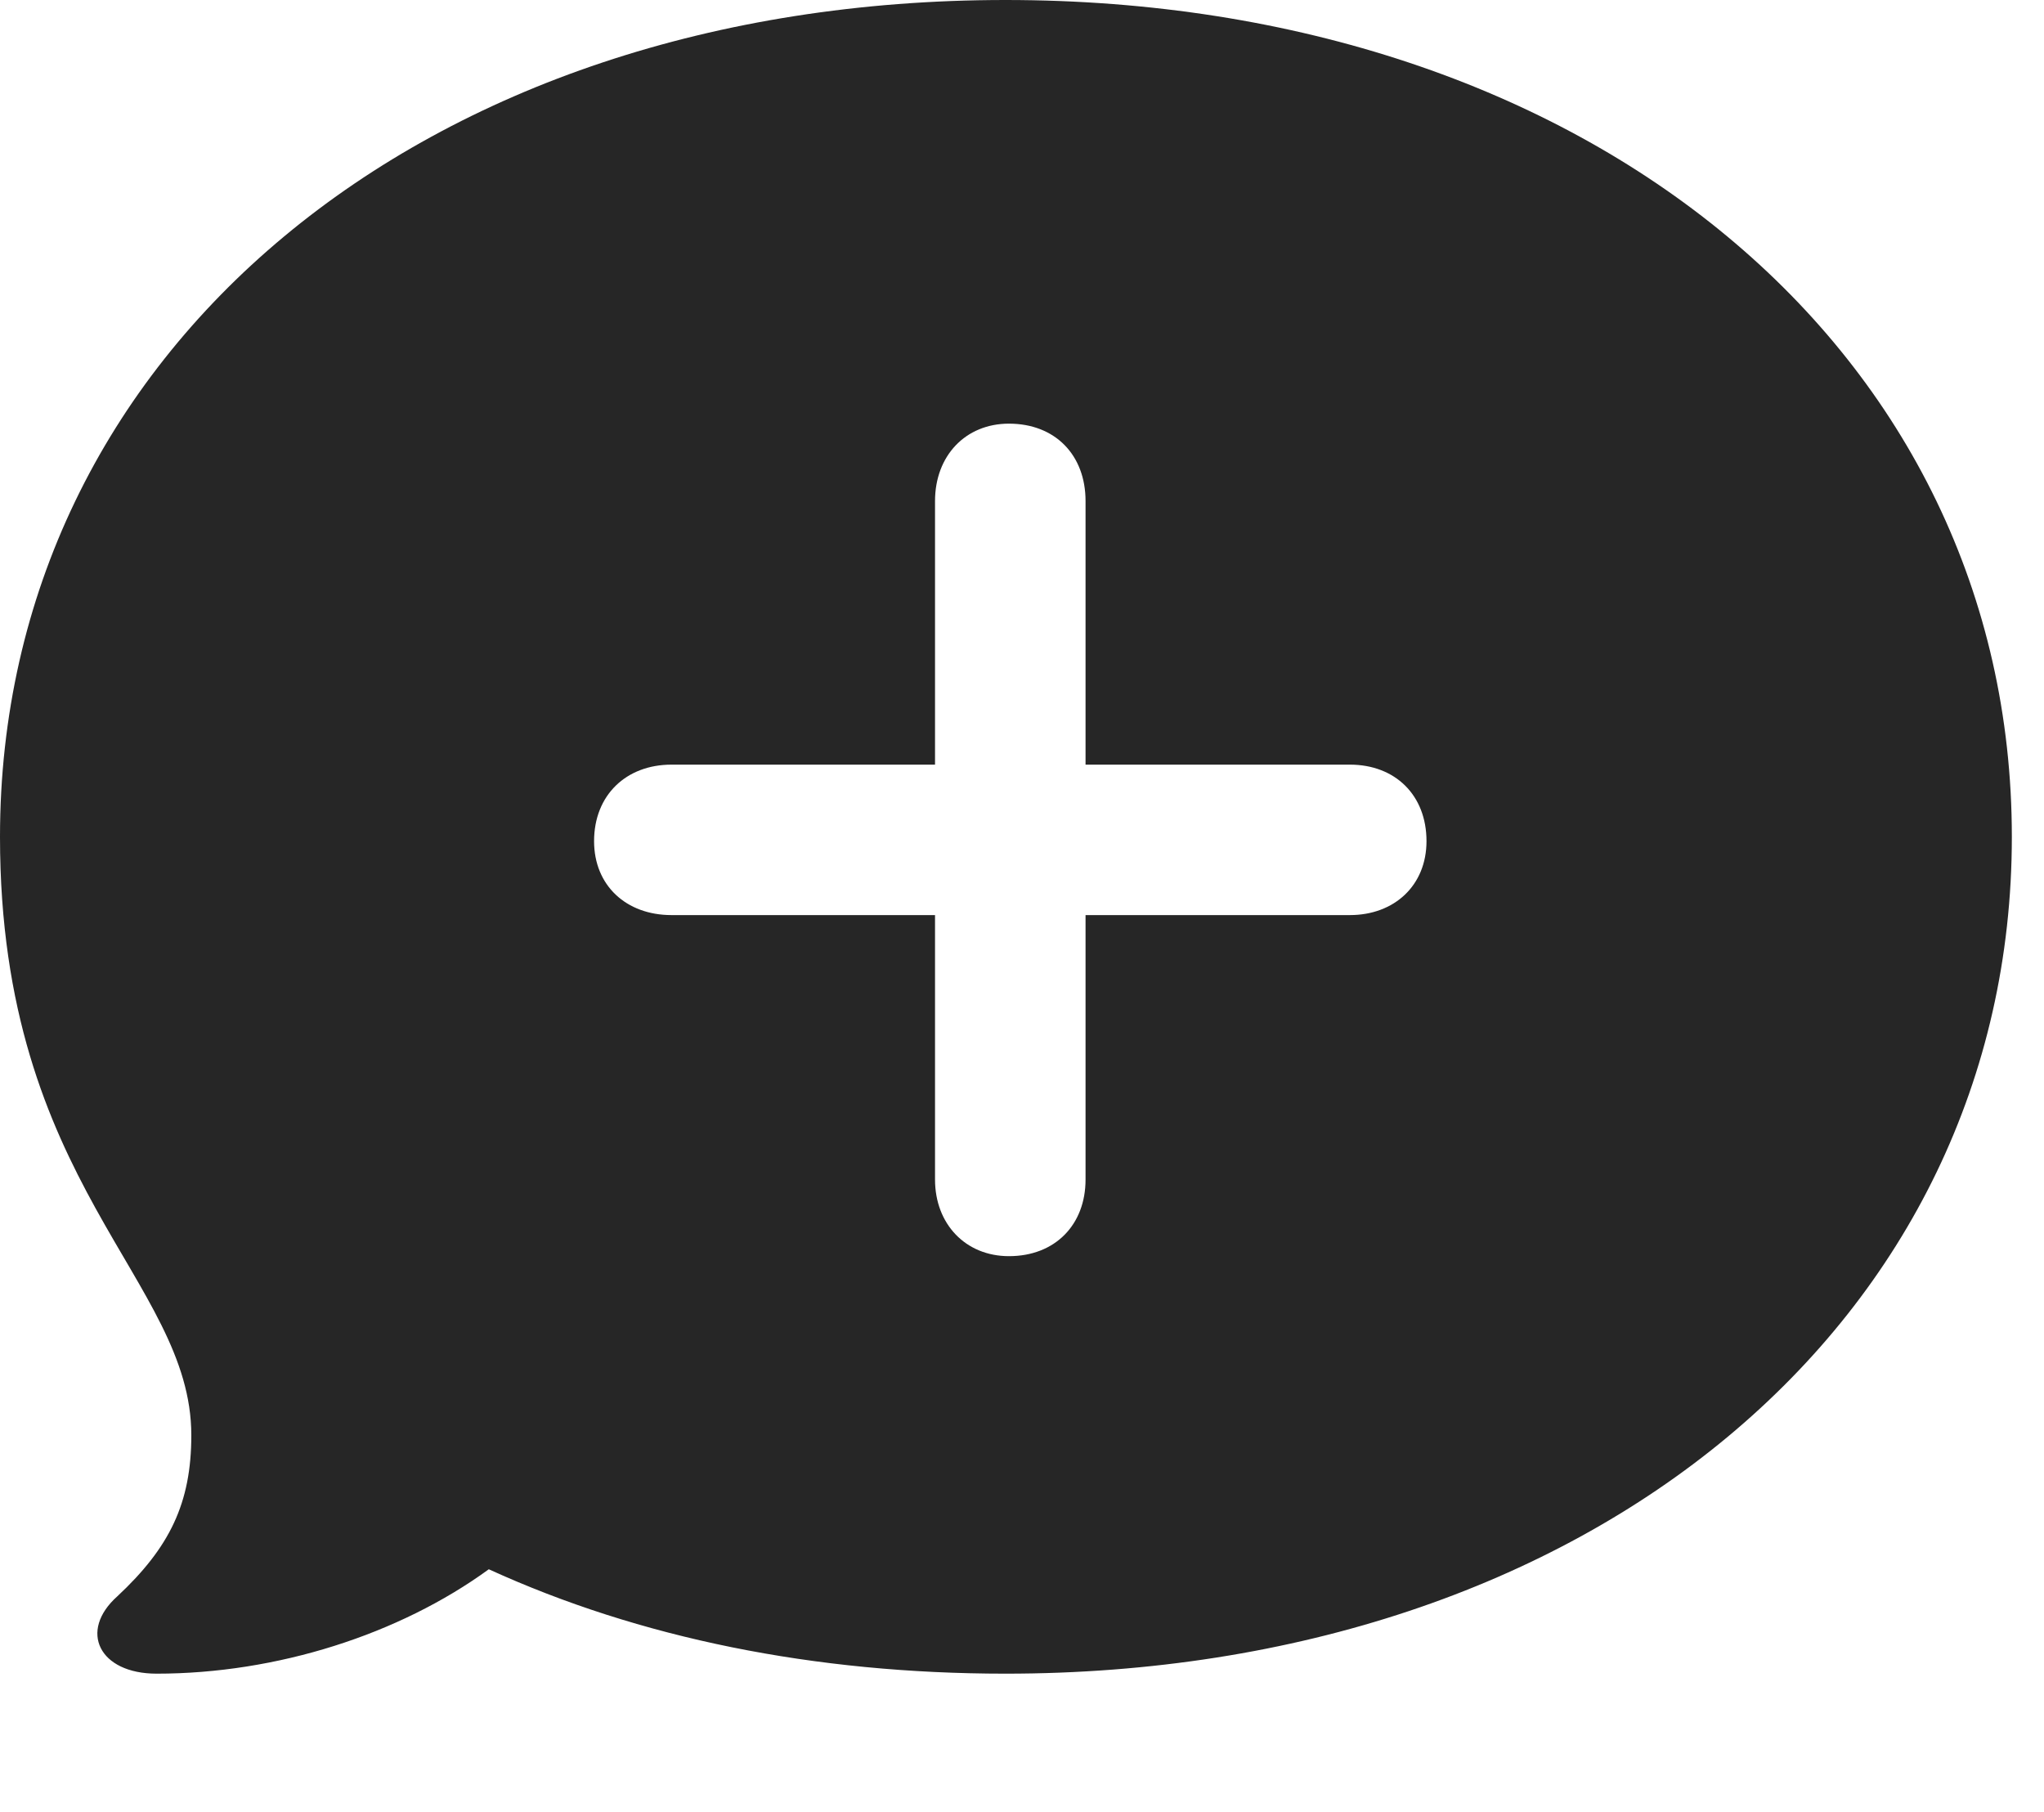 <?xml version="1.0" encoding="UTF-8"?>
<!--Generator: Apple Native CoreSVG 341-->
<!DOCTYPE svg
PUBLIC "-//W3C//DTD SVG 1.1//EN"
       "http://www.w3.org/Graphics/SVG/1.1/DTD/svg11.dtd">
<svg version="1.1" xmlns="http://www.w3.org/2000/svg" xmlns:xlink="http://www.w3.org/1999/xlink" viewBox="0 0 22.949 20.342">
 <g>
  <rect height="20.342" opacity="0" width="22.949" x="0" y="0"/>
  <path d="M22.588 9.395C22.588 14.834 17.842 18.789 11.289 18.789C9.141 18.789 7.178 18.389 5.488 17.617C4.482 18.35 3.105 18.789 1.758 18.789C1.113 18.789 0.879 18.311 1.318 17.92C1.904 17.373 2.148 16.875 2.148 16.113C2.148 14.365 0 13.31 0 9.395C0 3.945 4.746 0 11.289 0C17.832 0 22.588 3.945 22.588 9.395ZM10.498 5.625L10.498 8.584L7.539 8.584C7.031 8.584 6.67 8.926 6.67 9.443C6.67 9.941 7.031 10.273 7.539 10.273L10.498 10.273L10.498 13.242C10.498 13.74 10.84 14.102 11.328 14.102C11.846 14.102 12.188 13.75 12.188 13.242L12.188 10.273L15.156 10.273C15.654 10.273 16.016 9.941 16.016 9.443C16.016 8.926 15.664 8.584 15.156 8.584L12.188 8.584L12.188 5.625C12.188 5.107 11.846 4.756 11.328 4.756C10.84 4.756 10.498 5.117 10.498 5.625Z" fill="black" fill-opacity="0.85"/>
 </g>
</svg>
